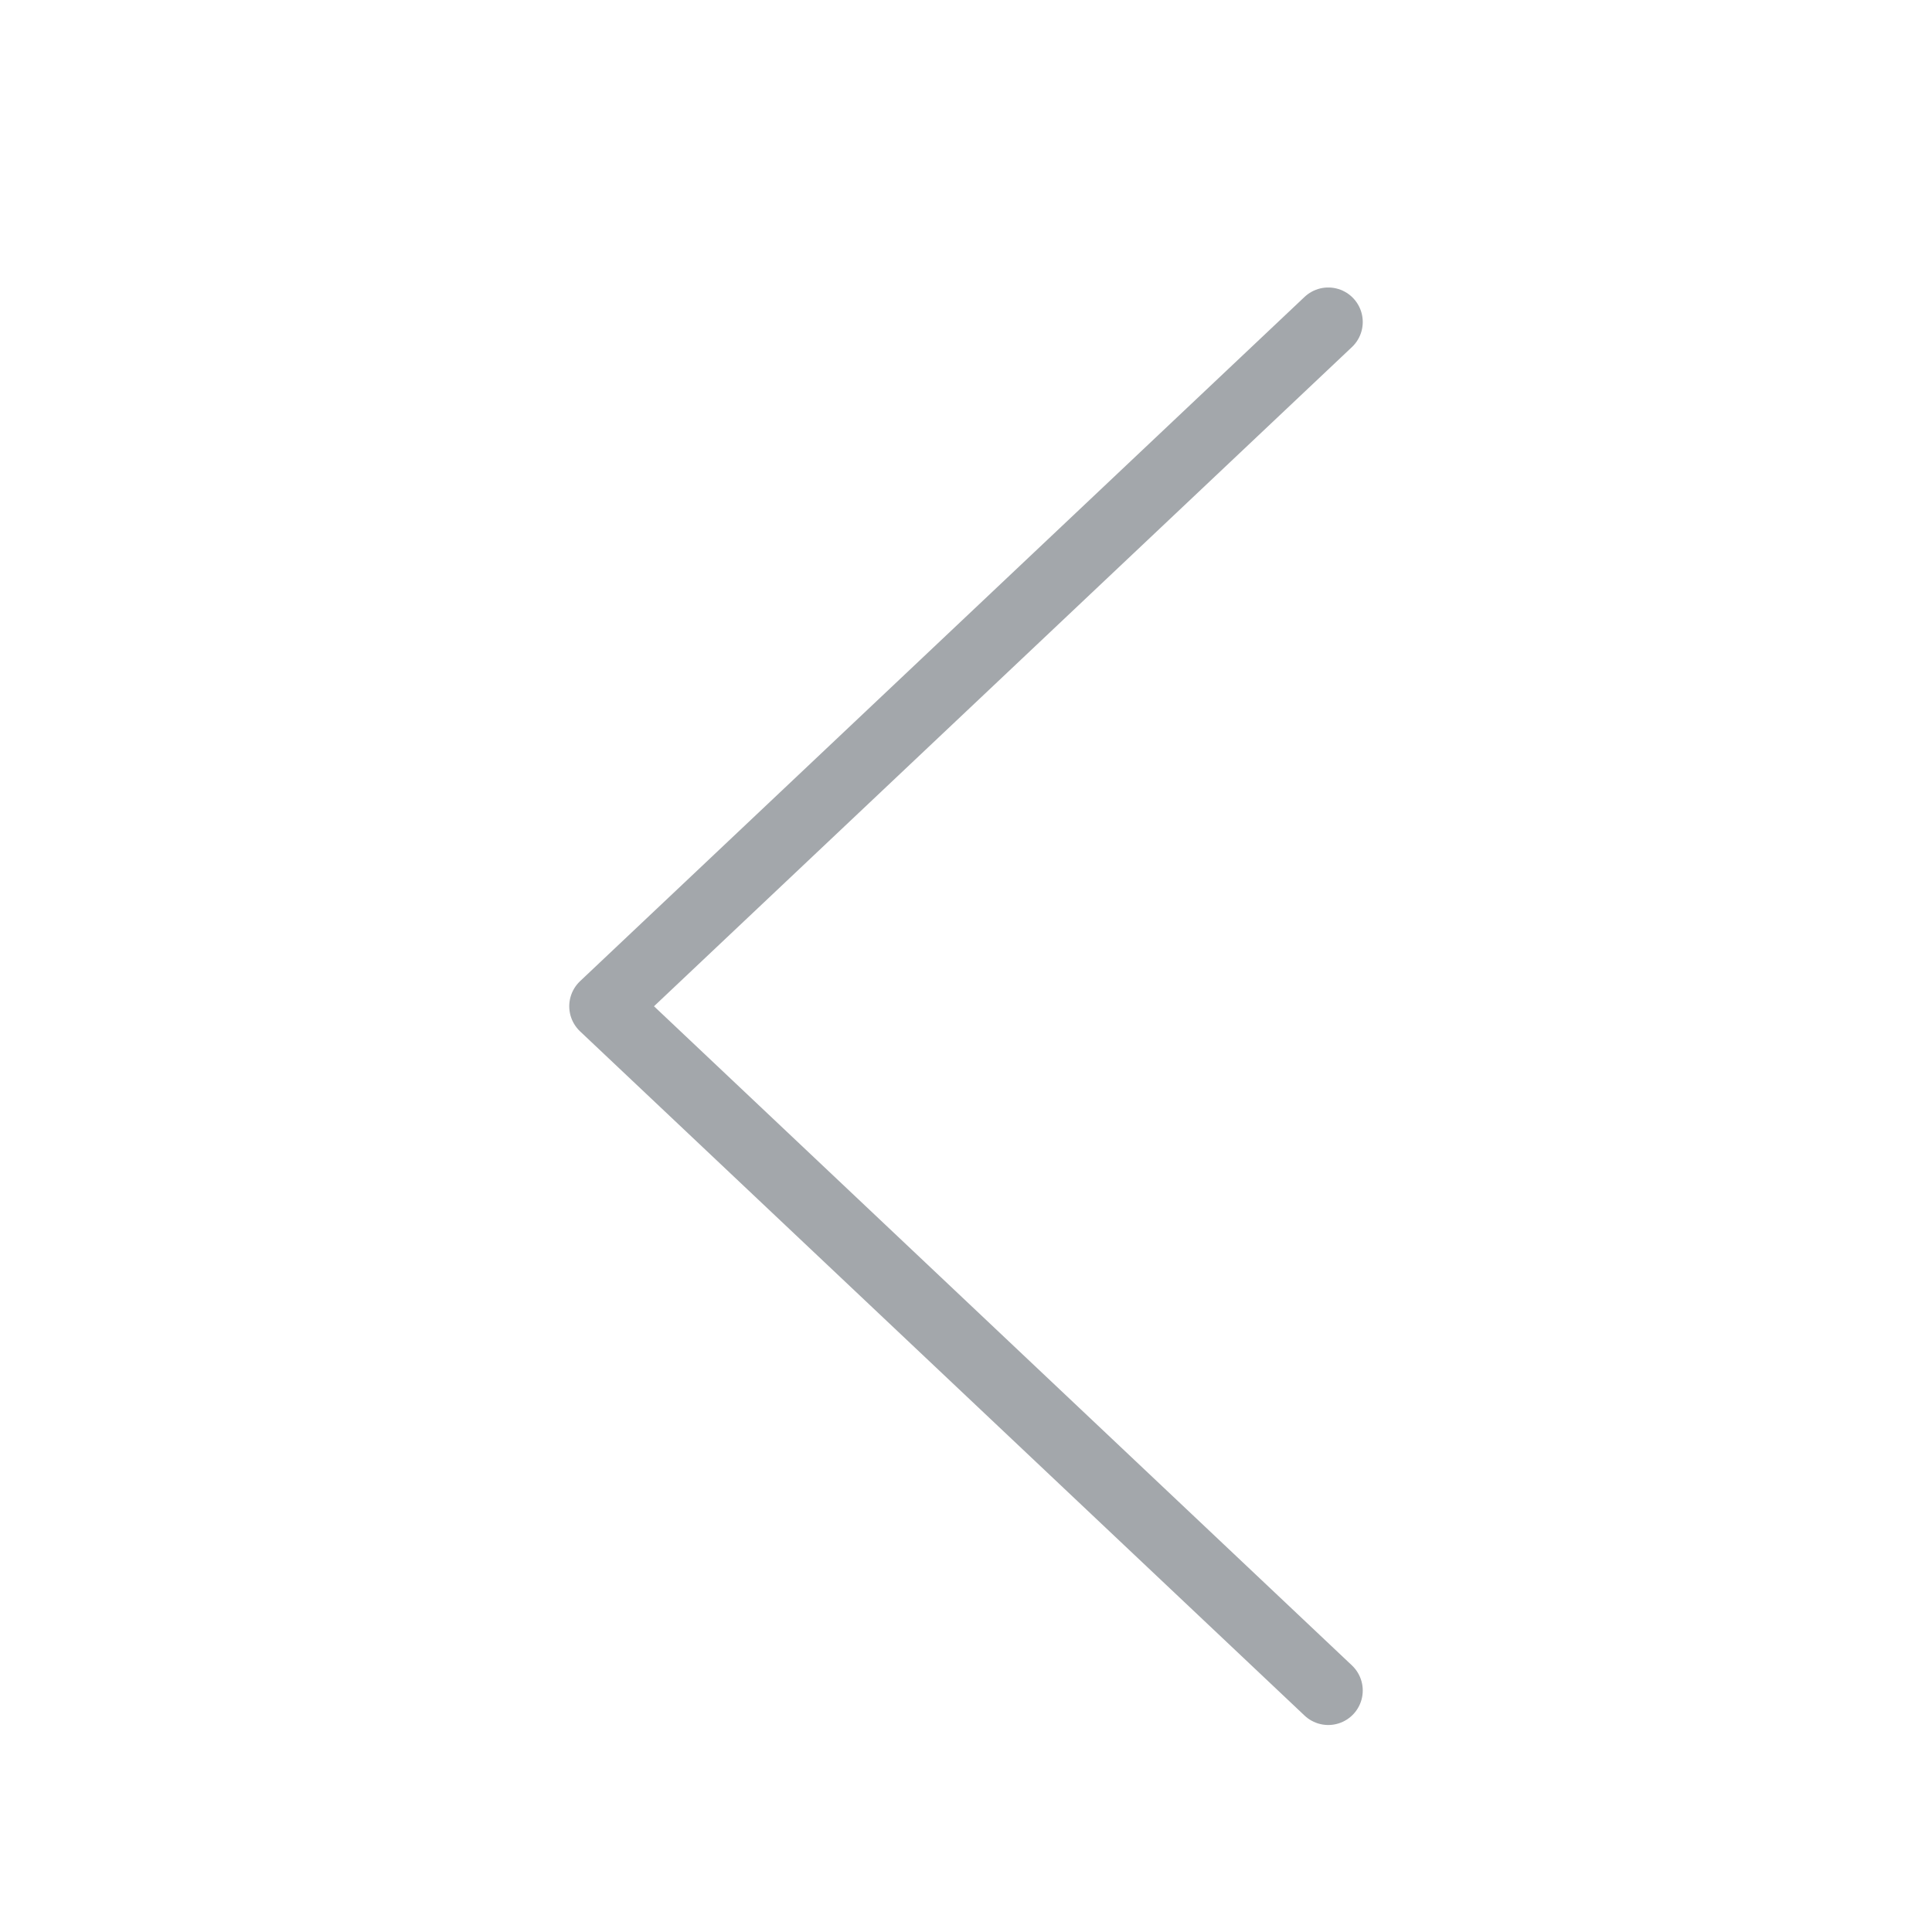 <svg width="56" height="56" viewBox="0 0 56 56" fill="none" xmlns="http://www.w3.org/2000/svg">
<path d="M38.5 9.333L17.5 29.167L38.5 49" stroke="#A3A7AB" stroke-width="2" stroke-linecap="round" stroke-linejoin="round"/>
</svg>
